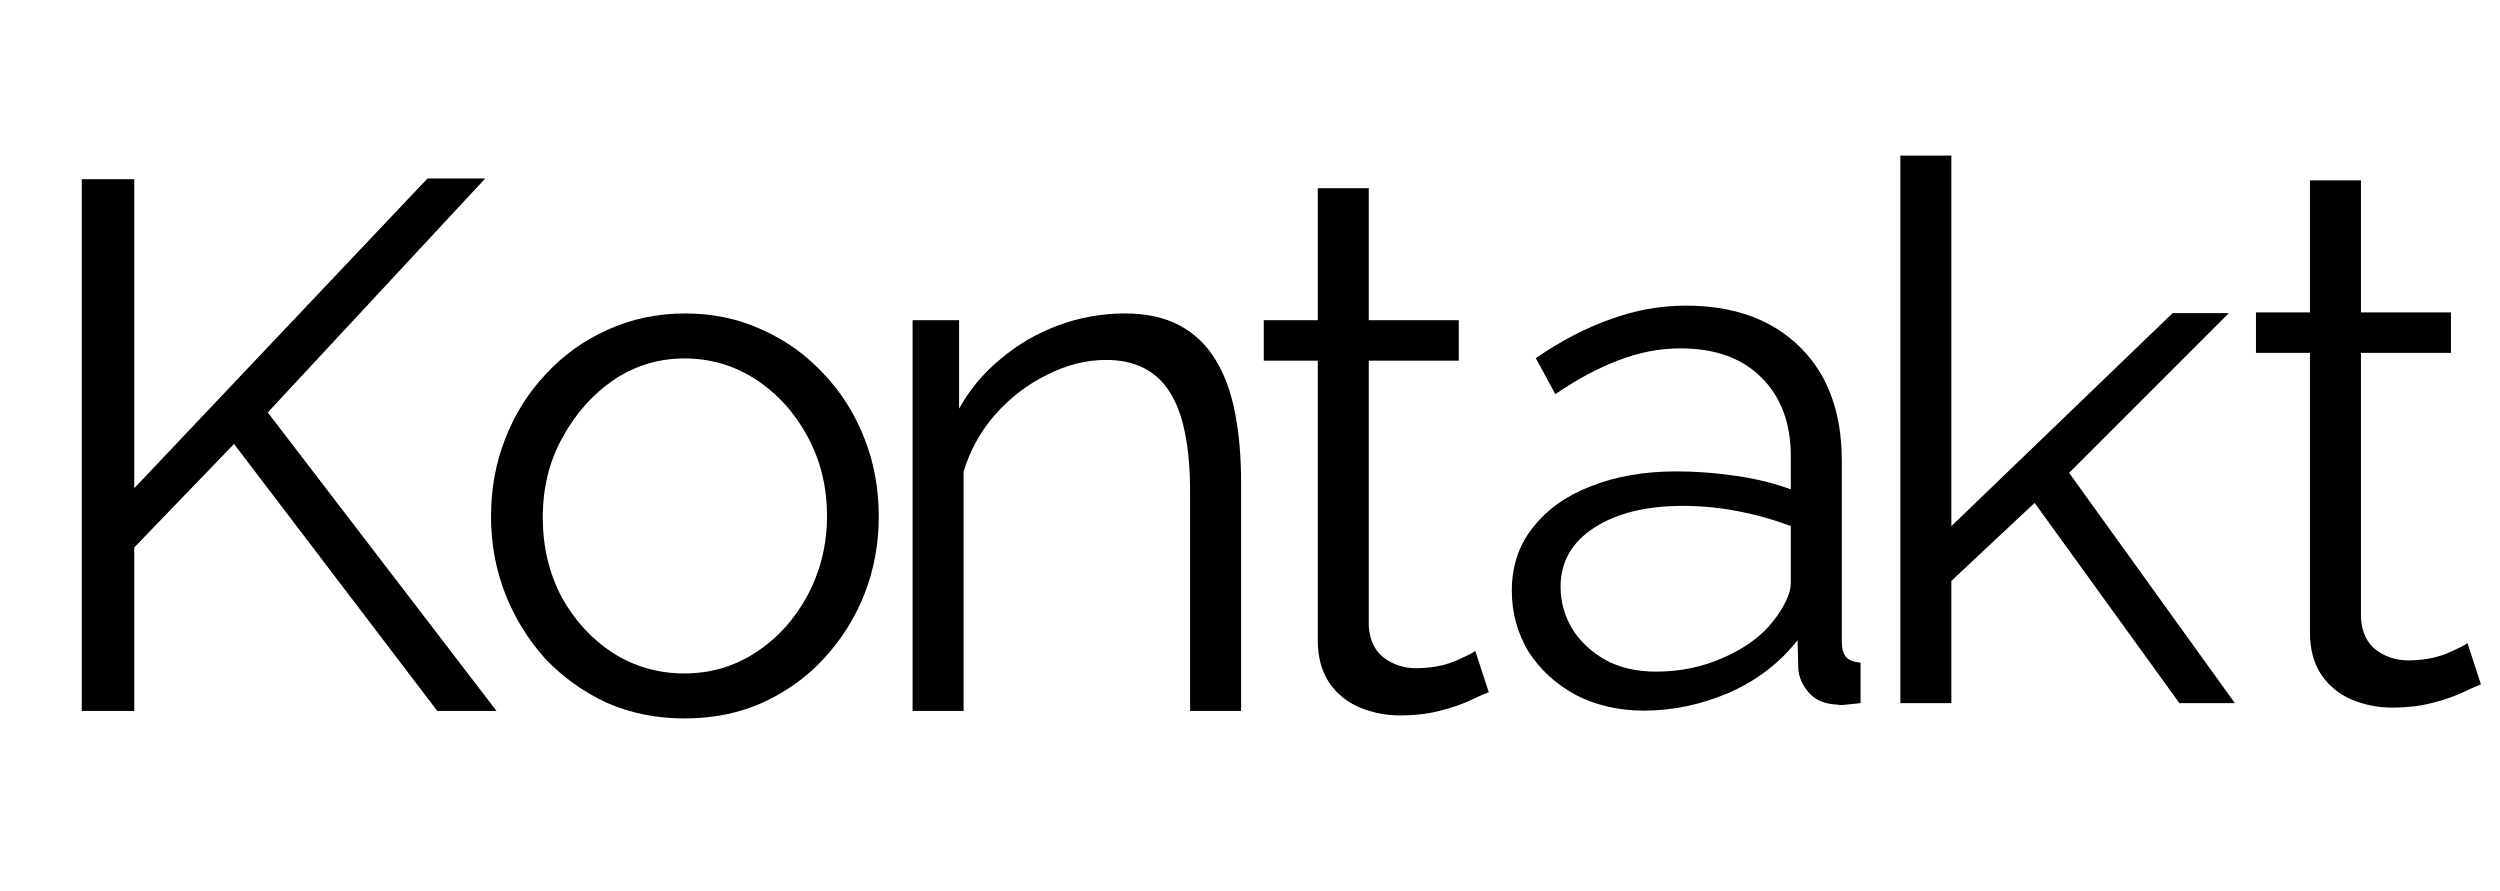 <svg width="320" height="114" viewBox="0 0 320 114" fill="none" xmlns="http://www.w3.org/2000/svg">
<path d="M10.467 91V22.936H17.187V62.488L54.723 22.84H62.115L34.275 52.792L63.555 91H55.971L29.955 56.824L17.187 70.072V91H10.467Z" fill="black"/>
<path d="M87.618 91.96C84.034 91.96 80.706 91.288 77.634 89.944C74.626 88.536 72.002 86.648 69.762 84.28C67.586 81.848 65.89 79.096 64.674 76.024C63.458 72.888 62.85 69.592 62.85 66.136C62.85 62.552 63.458 59.224 64.674 56.152C65.89 53.016 67.618 50.264 69.858 47.896C72.098 45.464 74.722 43.576 77.73 42.232C80.802 40.824 84.13 40.12 87.714 40.12C91.298 40.12 94.594 40.824 97.602 42.232C100.61 43.576 103.234 45.464 105.474 47.896C107.714 50.264 109.442 53.016 110.658 56.152C111.874 59.224 112.482 62.552 112.482 66.136C112.482 69.592 111.874 72.888 110.658 76.024C109.442 79.096 107.714 81.848 105.474 84.28C103.298 86.648 100.674 88.536 97.602 89.944C94.594 91.288 91.266 91.96 87.618 91.96ZM69.474 66.232C69.474 69.944 70.274 73.336 71.874 76.408C73.538 79.416 75.746 81.816 78.498 83.608C81.25 85.336 84.29 86.2 87.618 86.2C90.946 86.2 93.986 85.304 96.738 83.512C99.49 81.72 101.698 79.288 103.362 76.216C105.026 73.08 105.858 69.688 105.858 66.04C105.858 62.328 105.026 58.936 103.362 55.864C101.698 52.792 99.49 50.36 96.738 48.568C93.986 46.776 90.946 45.88 87.618 45.88C84.29 45.88 81.25 46.808 78.498 48.664C75.81 50.52 73.634 52.984 71.97 56.056C70.306 59.064 69.474 62.456 69.474 66.232Z" fill="black"/>
<path d="M158.859 91H152.331V63.064C152.331 57.176 151.467 52.888 149.739 50.2C148.011 47.448 145.291 46.072 141.579 46.072C139.019 46.072 136.491 46.712 133.995 47.992C131.499 49.208 129.291 50.904 127.371 53.08C125.515 55.192 124.171 57.624 123.339 60.376V91H116.811V40.984H122.763V52.312C124.107 49.88 125.867 47.768 128.043 45.976C130.219 44.12 132.683 42.68 135.435 41.656C138.187 40.632 141.035 40.12 143.979 40.12C146.731 40.12 149.067 40.632 150.987 41.656C152.907 42.68 154.443 44.152 155.595 46.072C156.747 47.928 157.579 50.2 158.091 52.888C158.603 55.512 158.859 58.456 158.859 61.72V91Z" fill="black"/>
<path d="M190.562 88.6C190.05 88.792 189.25 89.144 188.162 89.656C187.074 90.168 185.762 90.616 184.226 91C182.69 91.384 181.026 91.576 179.234 91.576C177.378 91.576 175.618 91.224 173.954 90.52C172.354 89.816 171.074 88.76 170.114 87.352C169.154 85.88 168.674 84.088 168.674 81.976V46.168H161.762V40.984H168.674V24.088H175.202V40.984H186.722V46.168H175.202V80.152C175.33 81.944 175.97 83.288 177.122 84.184C178.338 85.08 179.714 85.528 181.25 85.528C183.042 85.528 184.674 85.24 186.146 84.664C187.618 84.024 188.514 83.576 188.834 83.32L190.562 88.6Z" fill="black"/>
<path d="M317.562 87.6C317.05 87.792 316.25 88.144 315.162 88.656C314.074 89.168 312.762 89.616 311.226 90C309.69 90.384 308.026 90.576 306.234 90.576C304.378 90.576 302.618 90.224 300.954 89.52C299.354 88.816 298.074 87.76 297.114 86.352C296.154 84.88 295.674 83.088 295.674 80.976V45.168H288.762V39.984H295.674V23.088H302.202V39.984H313.722V45.168H302.202V79.152C302.33 80.944 302.97 82.288 304.122 83.184C305.338 84.08 306.714 84.528 308.25 84.528C310.042 84.528 311.674 84.24 313.146 83.664C314.618 83.024 315.514 82.576 315.834 82.32L317.562 87.6Z" fill="black"/>
<path d="M193.512 75.6C193.512 72.464 194.408 69.776 196.2 67.536C197.992 65.232 200.456 63.472 203.592 62.256C206.792 60.976 210.472 60.336 214.632 60.336C217.064 60.336 219.592 60.528 222.216 60.912C224.84 61.296 227.176 61.872 229.224 62.64V58.416C229.224 54.192 227.976 50.832 225.48 48.336C222.984 45.84 219.528 44.592 215.112 44.592C212.424 44.592 209.768 45.104 207.144 46.128C204.584 47.088 201.896 48.528 199.08 50.448L196.584 45.84C199.848 43.6 203.048 41.936 206.184 40.848C209.32 39.696 212.52 39.12 215.784 39.12C221.928 39.12 226.792 40.88 230.376 44.4C233.96 47.92 235.752 52.784 235.752 58.992V82.128C235.752 83.024 235.944 83.696 236.328 84.144C236.712 84.528 237.32 84.752 238.152 84.816V90C237.448 90.064 236.84 90.128 236.328 90.192C235.816 90.256 235.432 90.256 235.176 90.192C233.576 90.128 232.36 89.616 231.528 88.656C230.696 87.696 230.248 86.672 230.184 85.584L230.088 81.936C227.848 84.816 224.936 87.056 221.352 88.656C217.768 90.192 214.12 90.96 210.408 90.96C207.208 90.96 204.296 90.288 201.672 88.944C199.112 87.536 197.096 85.68 195.624 83.376C194.216 81.008 193.512 78.416 193.512 75.6ZM227.016 79.44C227.72 78.544 228.264 77.68 228.648 76.848C229.032 76.016 229.224 75.28 229.224 74.64V67.344C227.048 66.512 224.776 65.872 222.408 65.424C220.104 64.976 217.768 64.752 215.4 64.752C210.728 64.752 206.952 65.68 204.072 67.536C201.192 69.392 199.752 71.92 199.752 75.12C199.752 76.976 200.232 78.736 201.192 80.4C202.152 82 203.56 83.344 205.416 84.432C207.272 85.456 209.448 85.968 211.944 85.968C215.08 85.968 217.992 85.36 220.68 84.144C223.432 82.928 225.544 81.36 227.016 79.44Z" fill="black"/>
<path d="M278.959 90L260.431 64.368L249.775 74.352V90H243.247V19.92H249.775V67.344L278.095 40.08H285.295L264.847 60.528L286.063 90H278.959Z" fill="black"/>
</svg>
